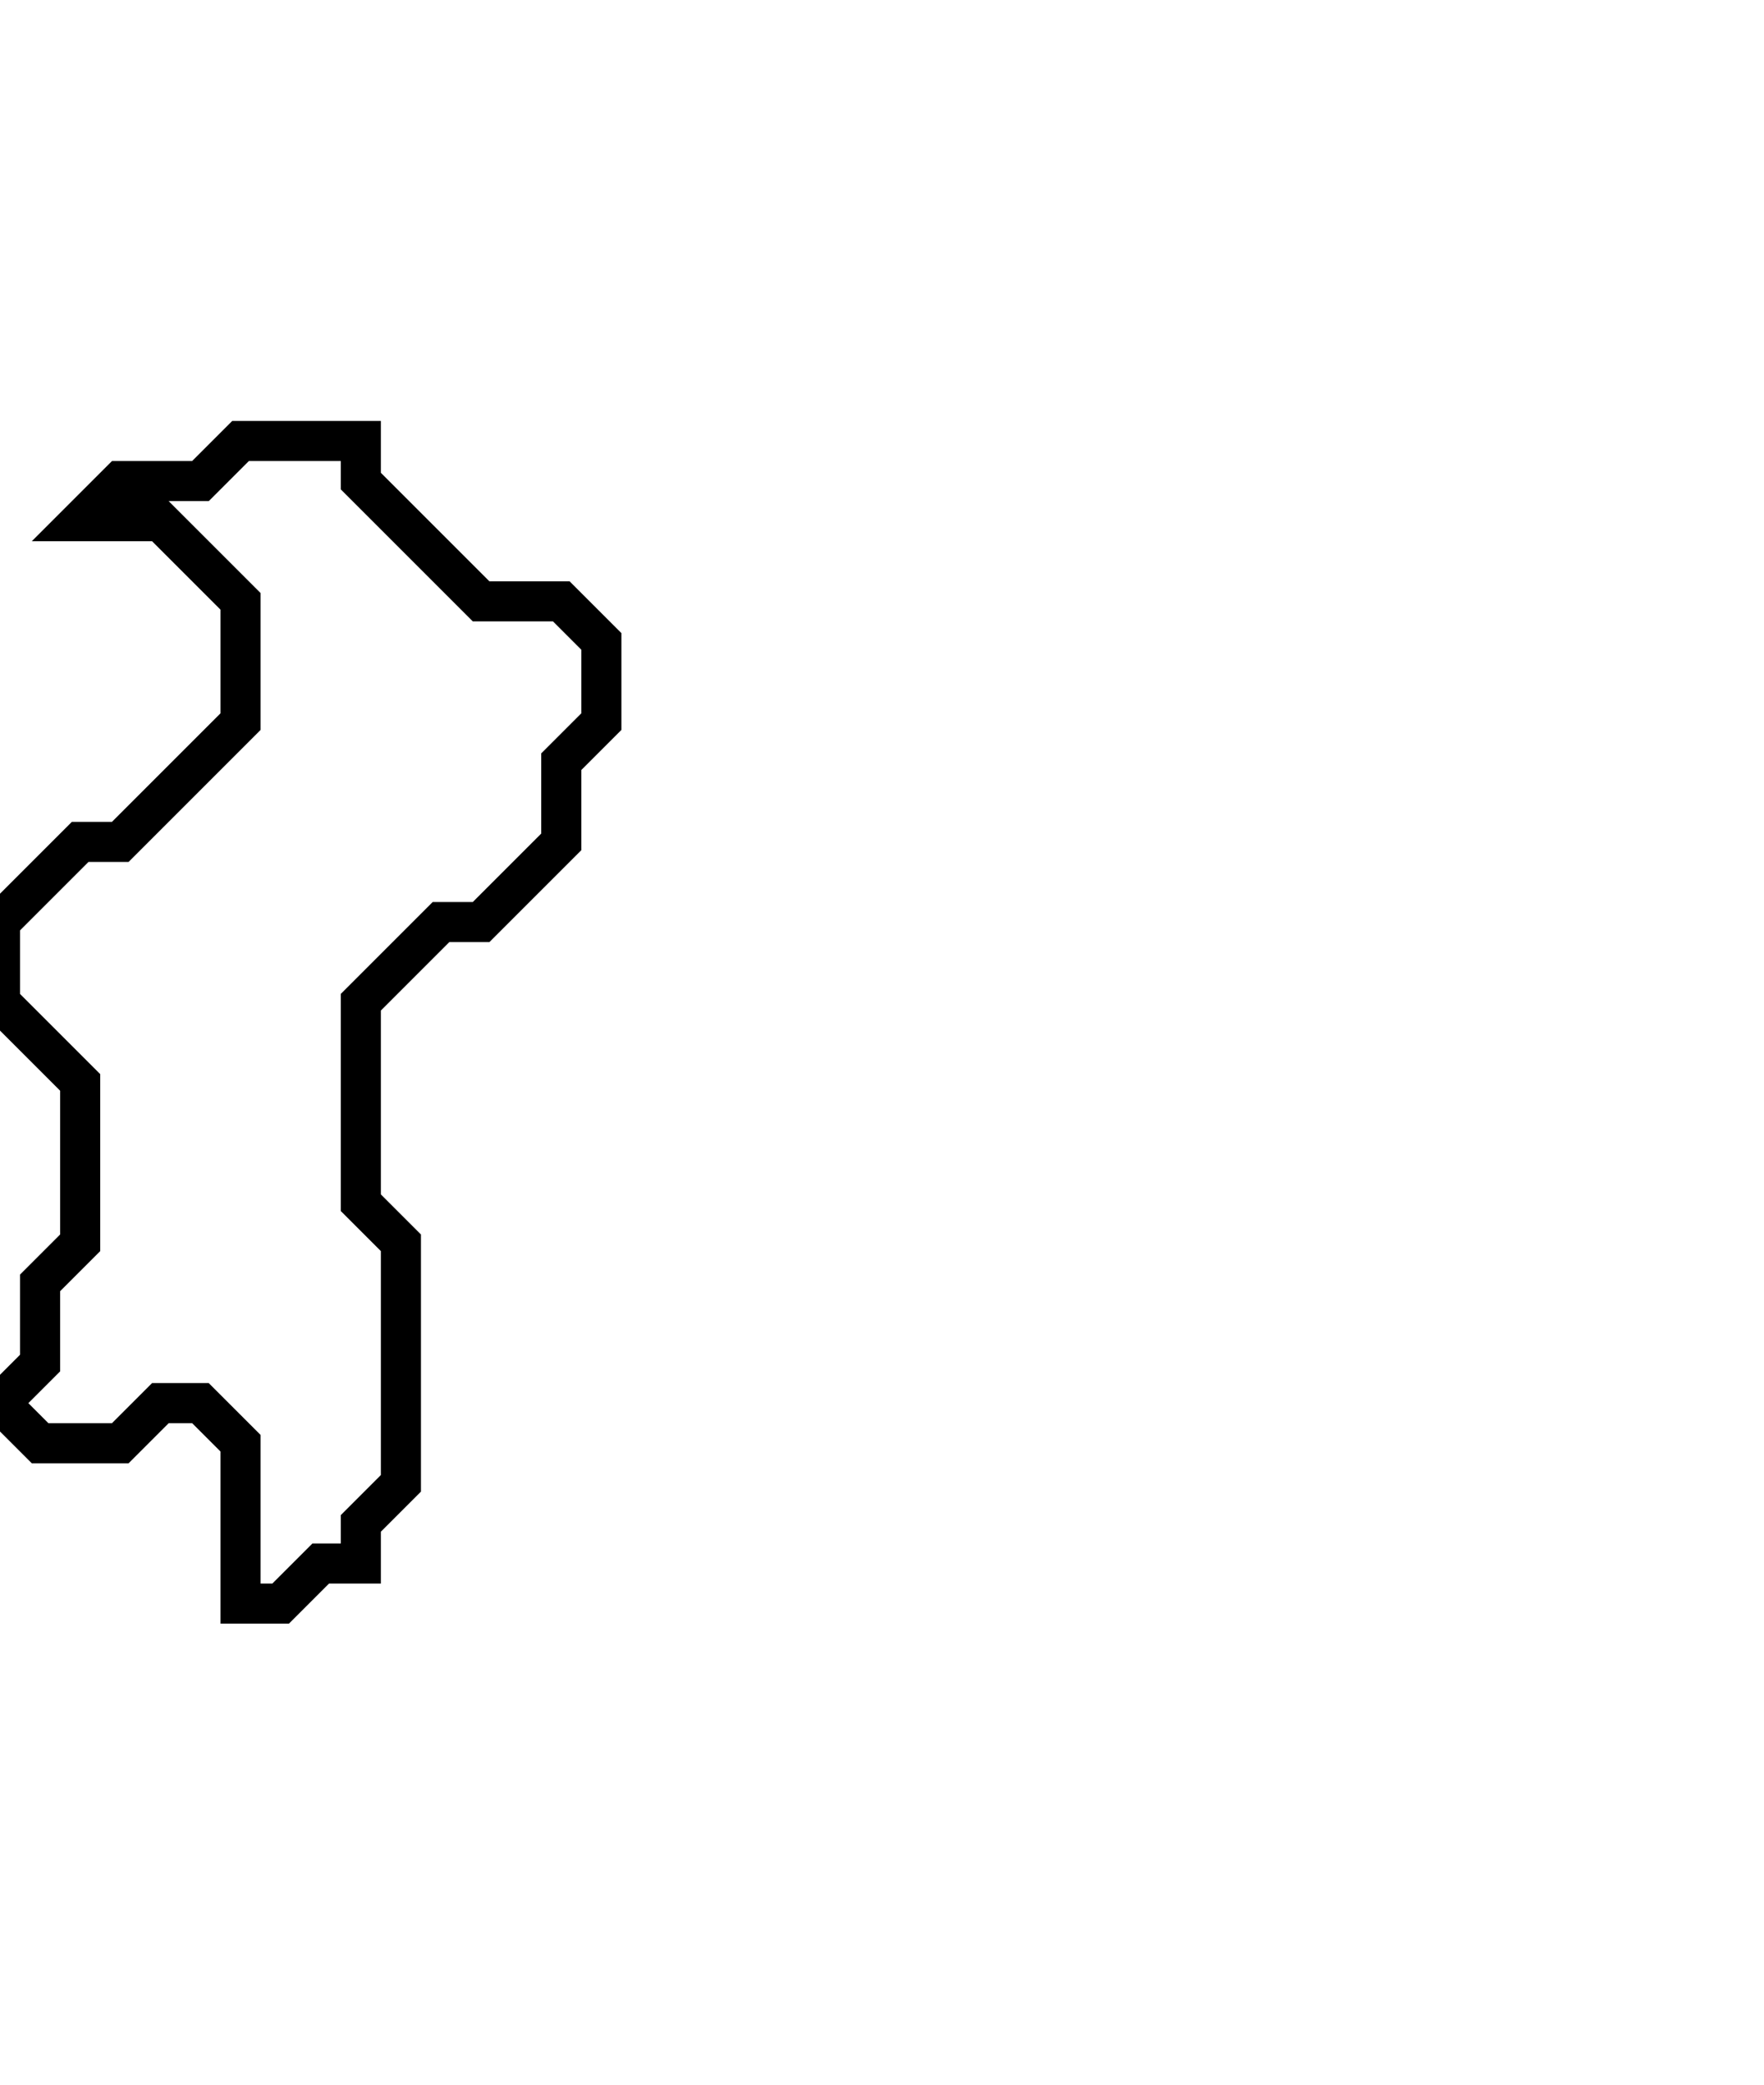 <svg xmlns="http://www.w3.org/2000/svg" width="44" height="52">
  <path d="M 6,11 L 5,12 L 3,12 L 2,13 L 4,13 L 6,15 L 6,18 L 3,21 L 2,21 L 0,23 L 0,25 L 2,27 L 2,31 L 1,32 L 1,34 L 0,35 L 1,36 L 3,36 L 4,35 L 5,35 L 6,36 L 6,40 L 7,40 L 8,39 L 9,39 L 9,38 L 10,37 L 10,31 L 9,30 L 9,25 L 11,23 L 12,23 L 14,21 L 14,19 L 15,18 L 15,16 L 14,15 L 12,15 L 9,12 L 9,11 Z" fill="none" stroke="black" stroke-width="1"/>
</svg>